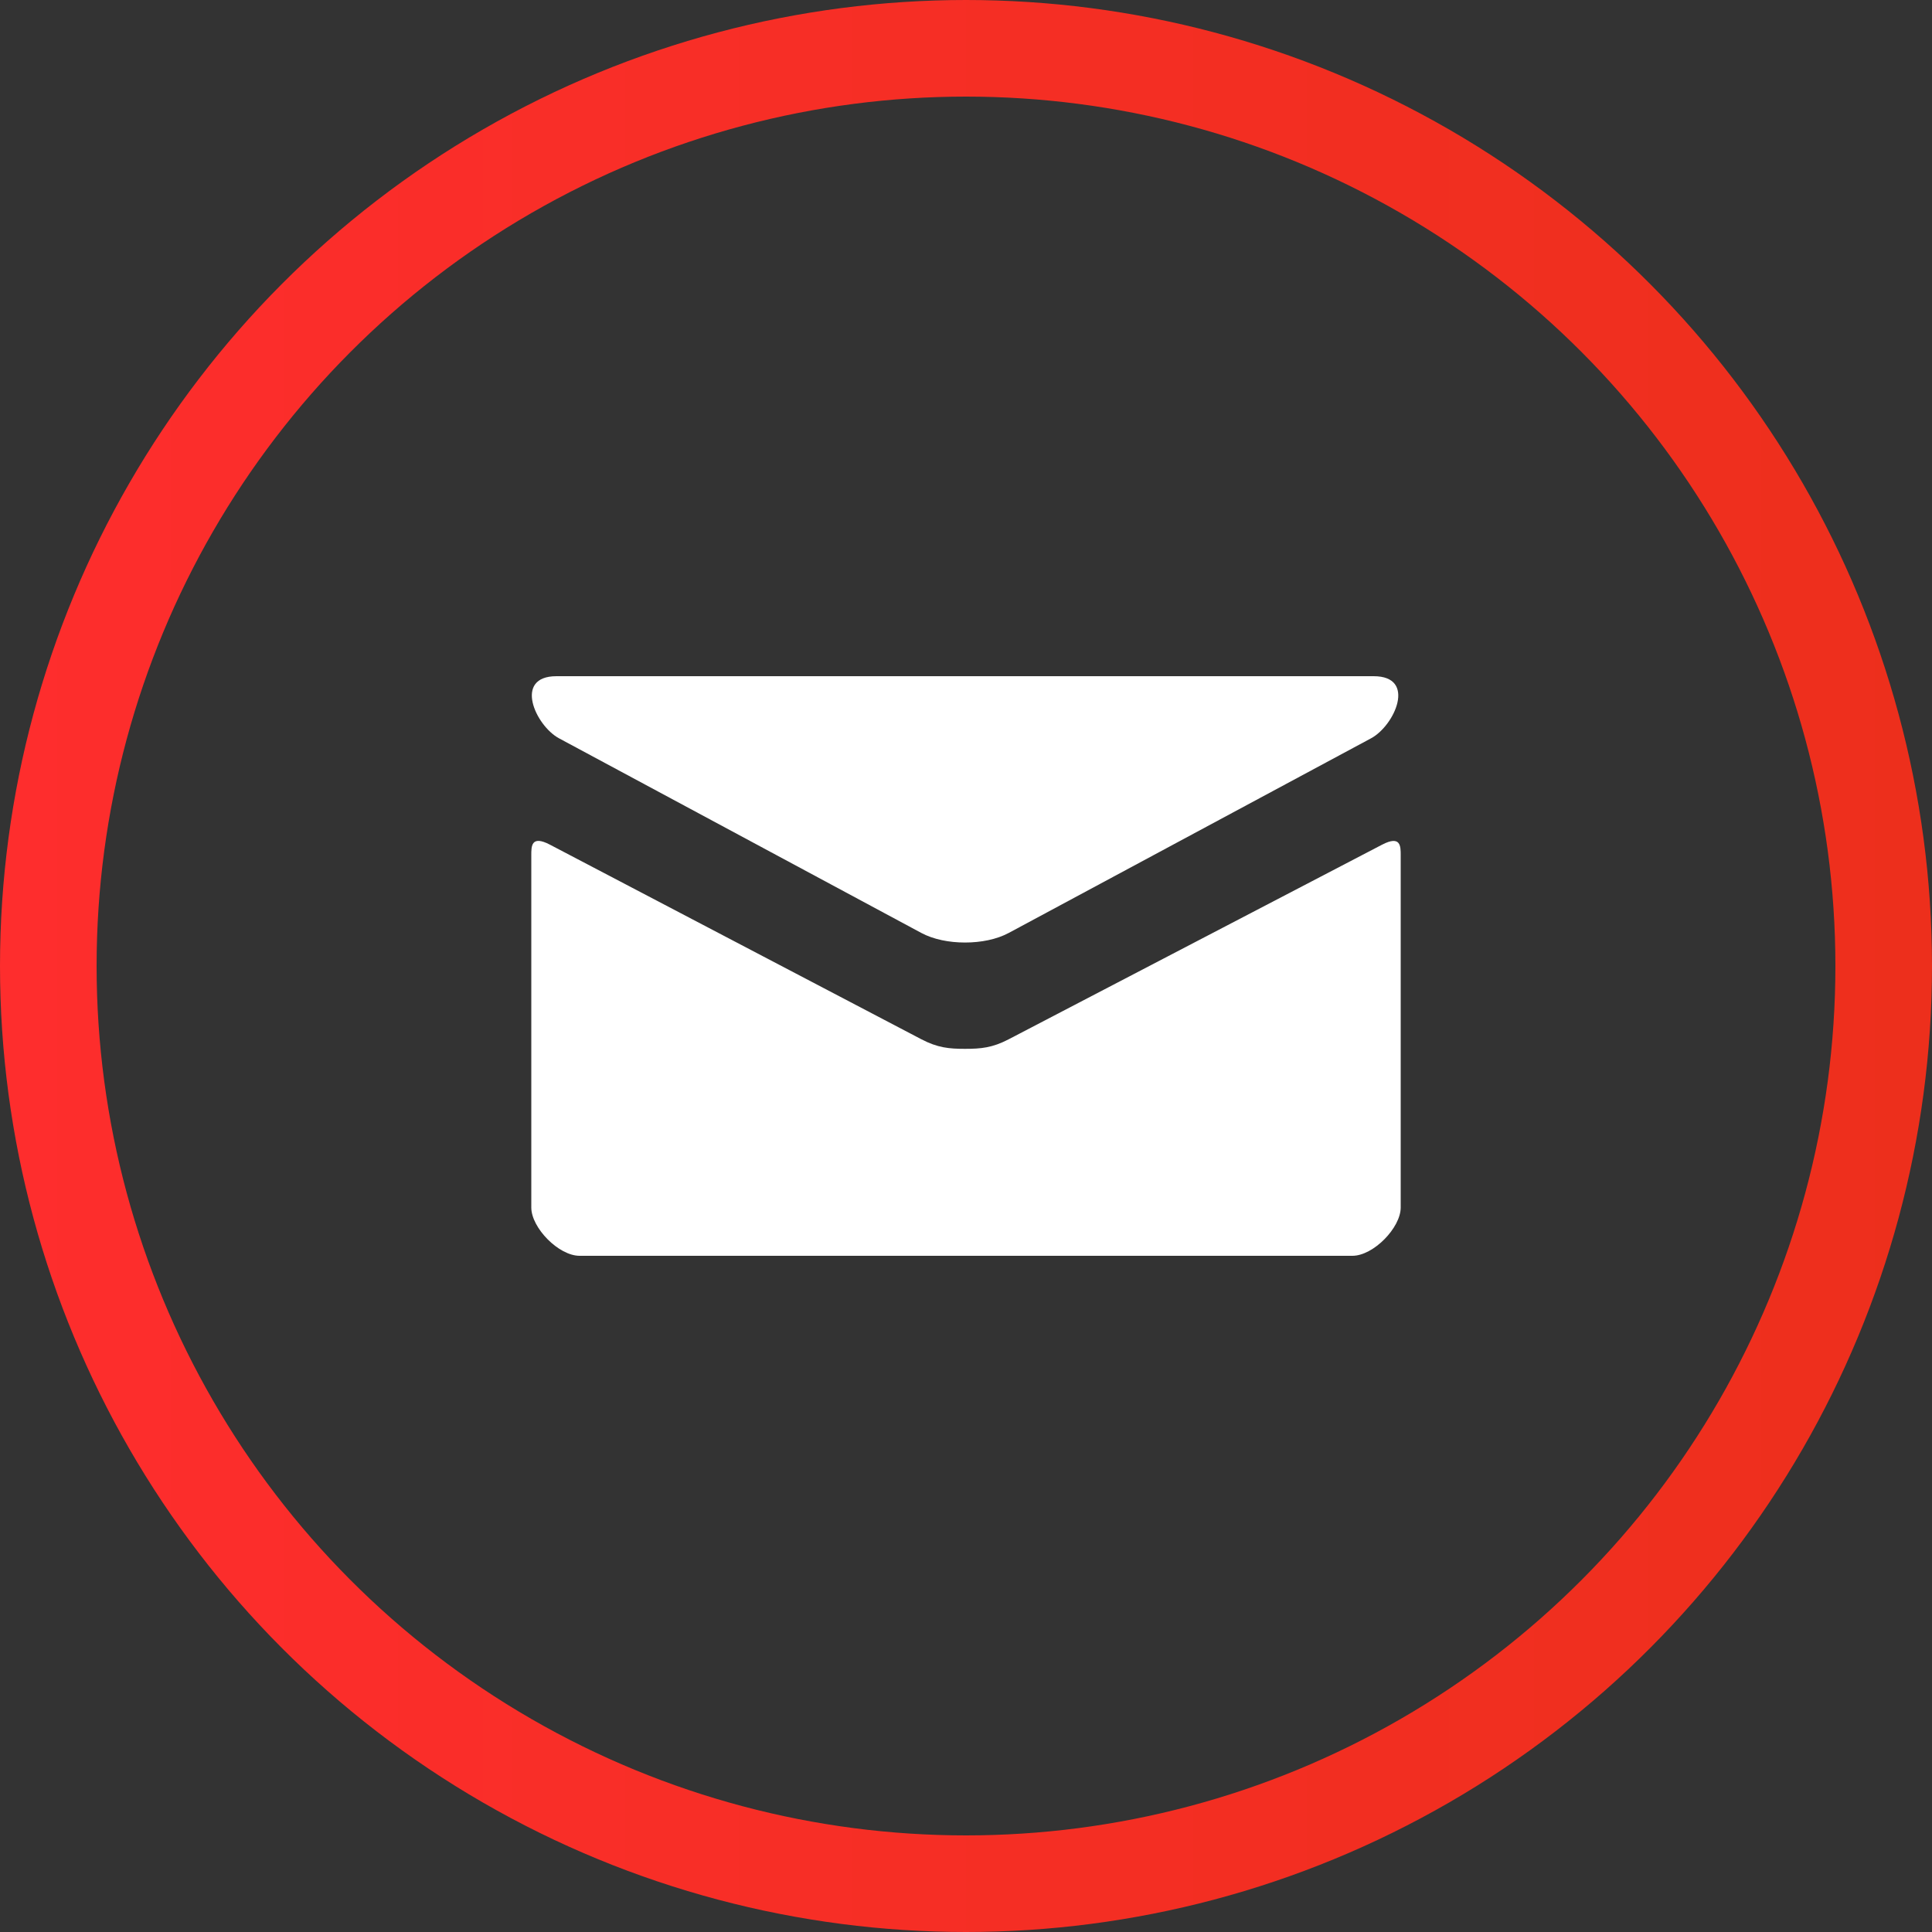 <svg width="40" height="40" viewBox="0 0 40 40" fill="none" xmlns="http://www.w3.org/2000/svg">
<rect x="0" y="0" width="40" height="40" fill="#333333" stroke="none"/>
<circle cx="20" cy="20" r="19" stroke="url(#paint0_linear)" stroke-width="2"/>
<path d="M11.574 15.286L19.074 19.315C19.326 19.45 19.652 19.514 19.98 19.514C20.308 19.514 20.634 19.45 20.886 19.315L28.386 15.286C28.875 15.023 29.337 14 28.44 14H11.521C10.624 14 11.086 15.023 11.574 15.286ZM28.613 17.489L20.886 21.516C20.546 21.694 20.308 21.715 19.98 21.715C19.652 21.715 19.414 21.694 19.074 21.516C18.734 21.338 11.941 17.777 11.386 17.488C10.996 17.284 11 17.523 11 17.707V25C11 25.42 11.566 26 12 26H28C28.434 26 29 25.42 29 25V17.708C29 17.524 29.004 17.285 28.613 17.489Z" fill="white"/>
<defs>
<linearGradient id="paint0_linear" x1="0" y1="20" x2="40" y2="20" gradientUnits="userSpaceOnUse">
<stop stop-color="#FE2D2D"/>
<stop offset="1" stop-color="#ED2F1C"/>
</linearGradient>
</defs>
</svg>
